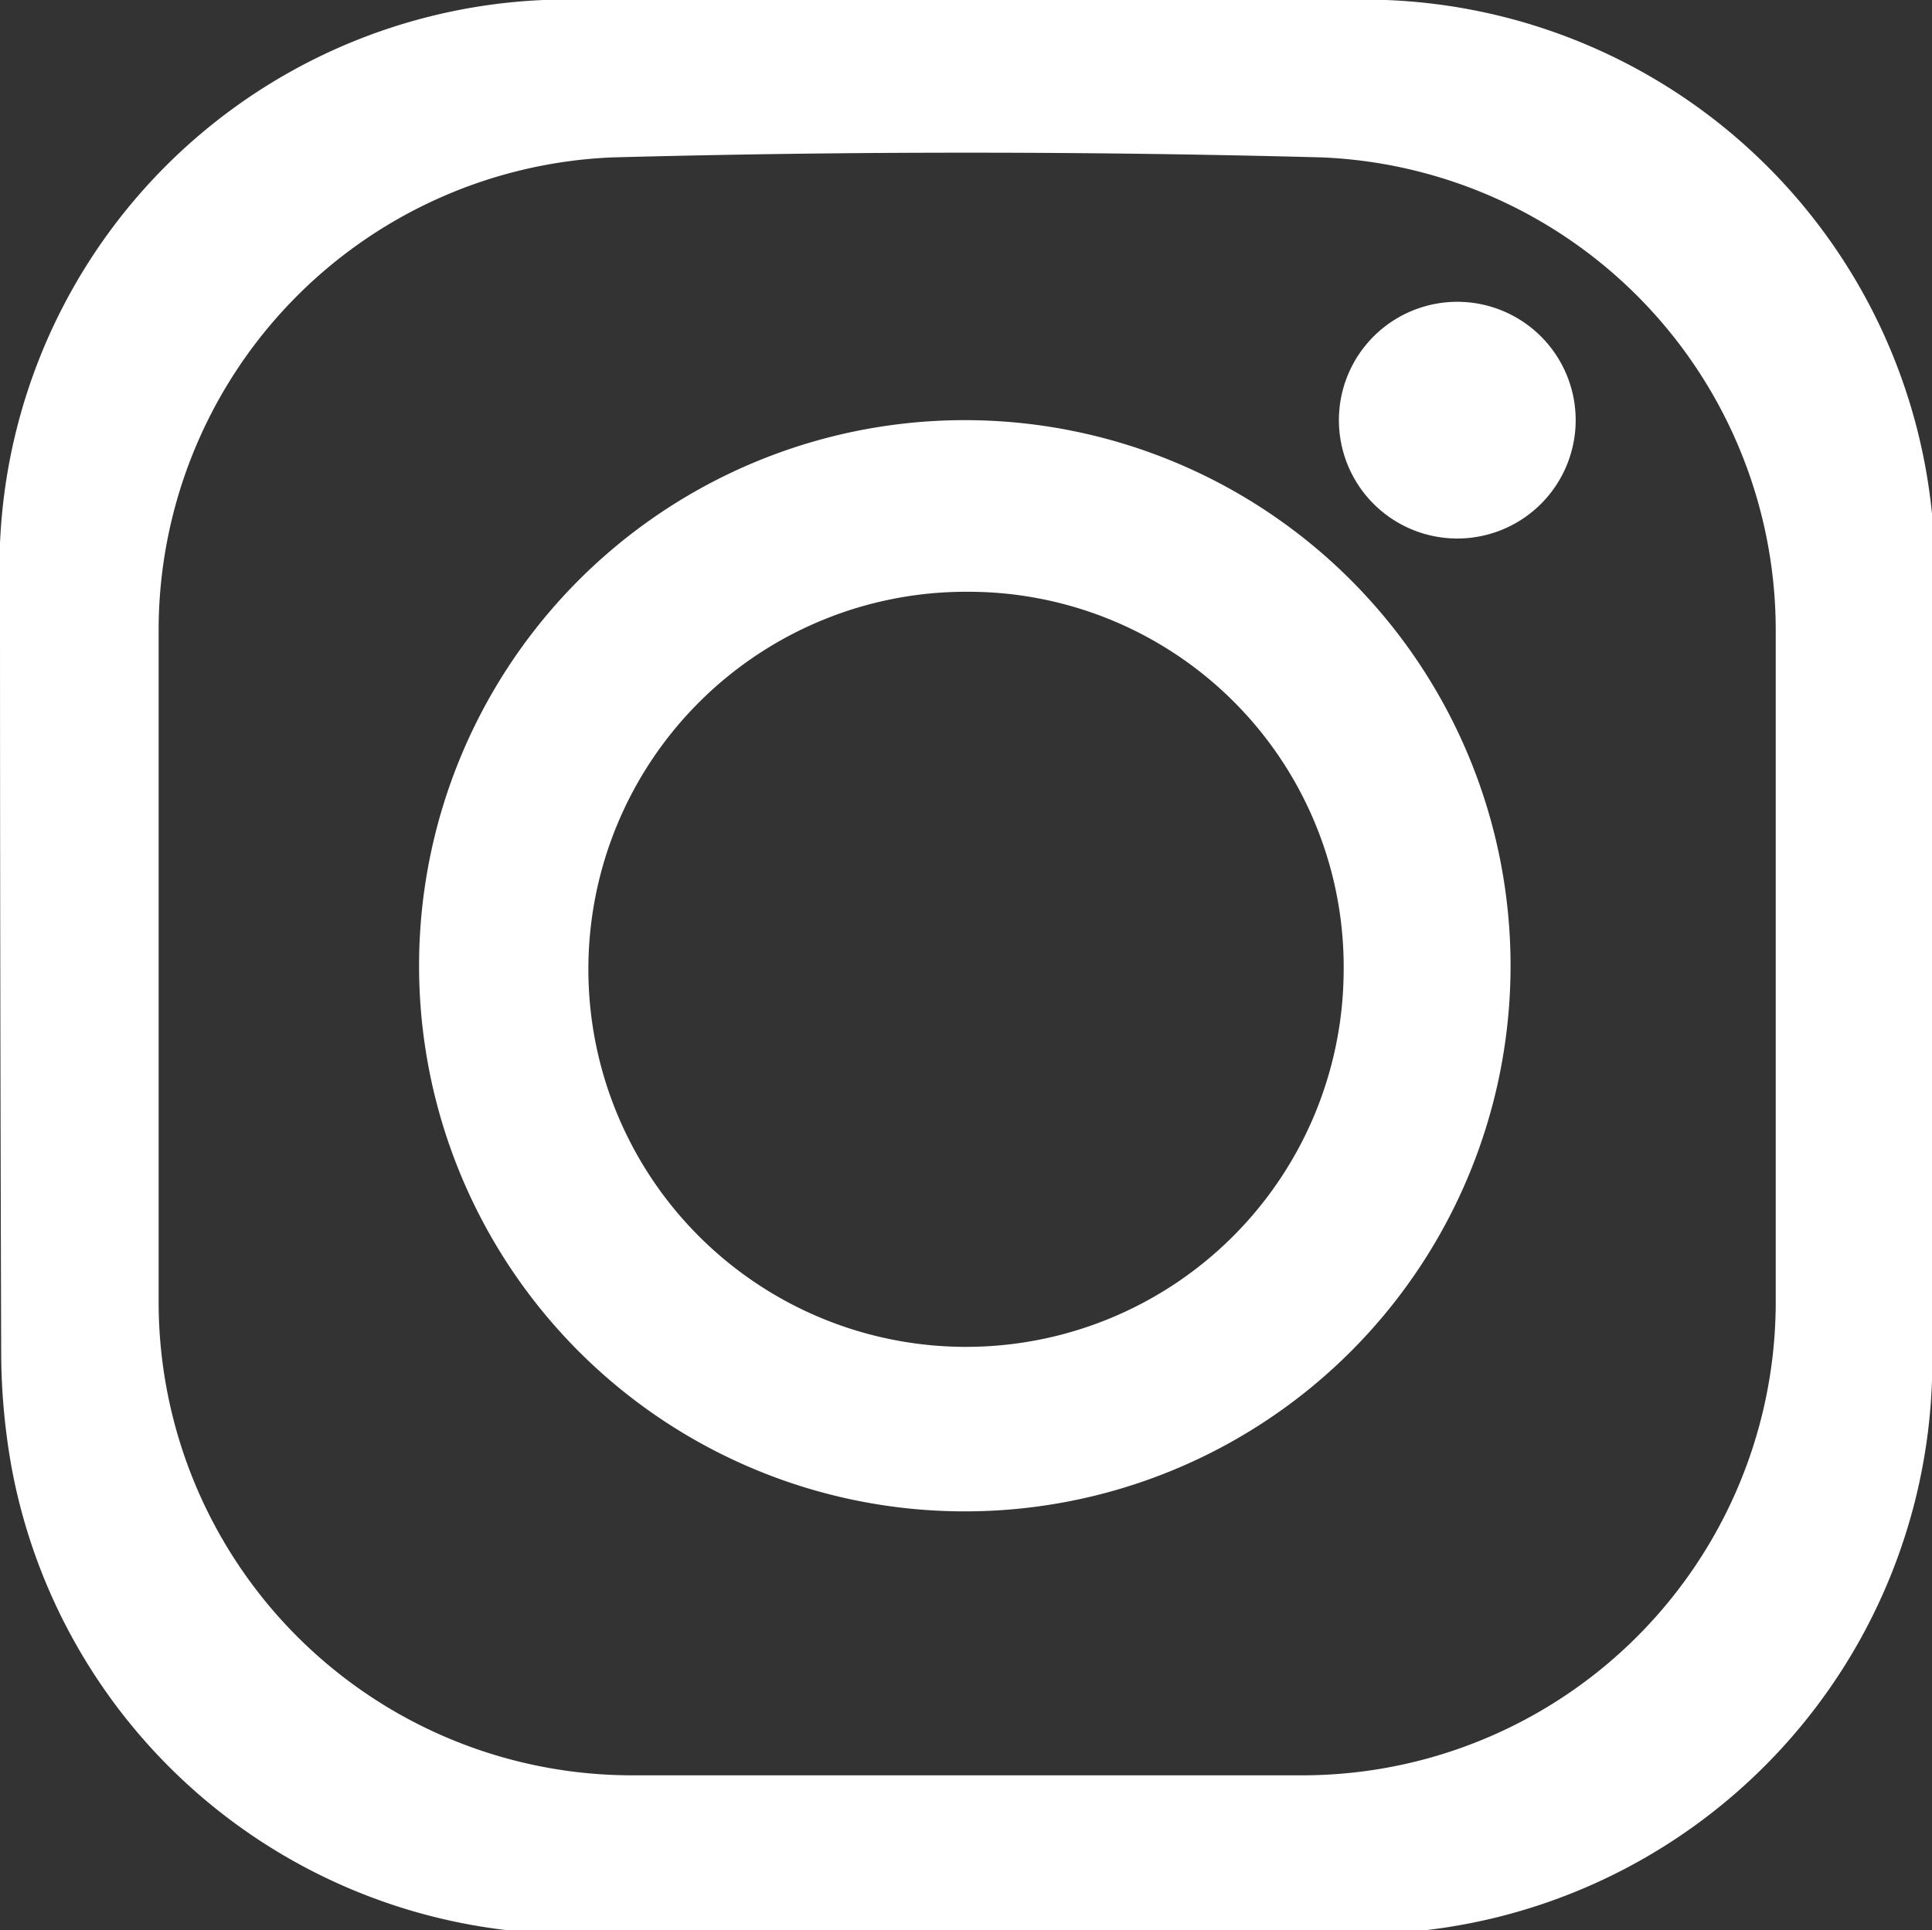 <svg id="Layer_1" data-name="Layer 1" xmlns="http://www.w3.org/2000/svg" viewBox="0 0 16.32 16.31"><rect x="0" y="0" width="16.32" height="16.31" fill="#333333" stroke="none"/><defs><style>.cls-1{fill:#fff;}</style></defs><title>icono</title><path class="cls-1" d="M16.32,8.16v3.18a4.84,4.84,0,0,1-4.94,5c-2.2,0-4.4,0-6.6,0A4.82,4.82,0,0,1,.1,12.41a5.55,5.55,0,0,1-.09-1Q0,8.2,0,5A4.8,4.8,0,0,1,5,0h6.34a4.82,4.82,0,0,1,5,5ZM15,8.14h0c0-.93,0-1.87,0-2.81a4,4,0,0,0-3.83-4q-3-.08-6,0a4,4,0,0,0-3.83,4V11a4,4,0,0,0,4,4H11a4,4,0,0,0,4-4Z"/><path class="cls-1" d="M12.76,8.15a4.61,4.61,0,1,1-4.58-4.6A4.61,4.61,0,0,1,12.76,8.15ZM8.18,5a3.19,3.19,0,1,0,3.17,3.22A3.17,3.17,0,0,0,8.18,5Z"/><path class="cls-1" d="M12.31,4.55a1,1,0,0,1-1-1,1,1,0,0,1,1-1,1,1,0,0,1,1,1A1,1,0,0,1,12.31,4.55Z"/></svg>
